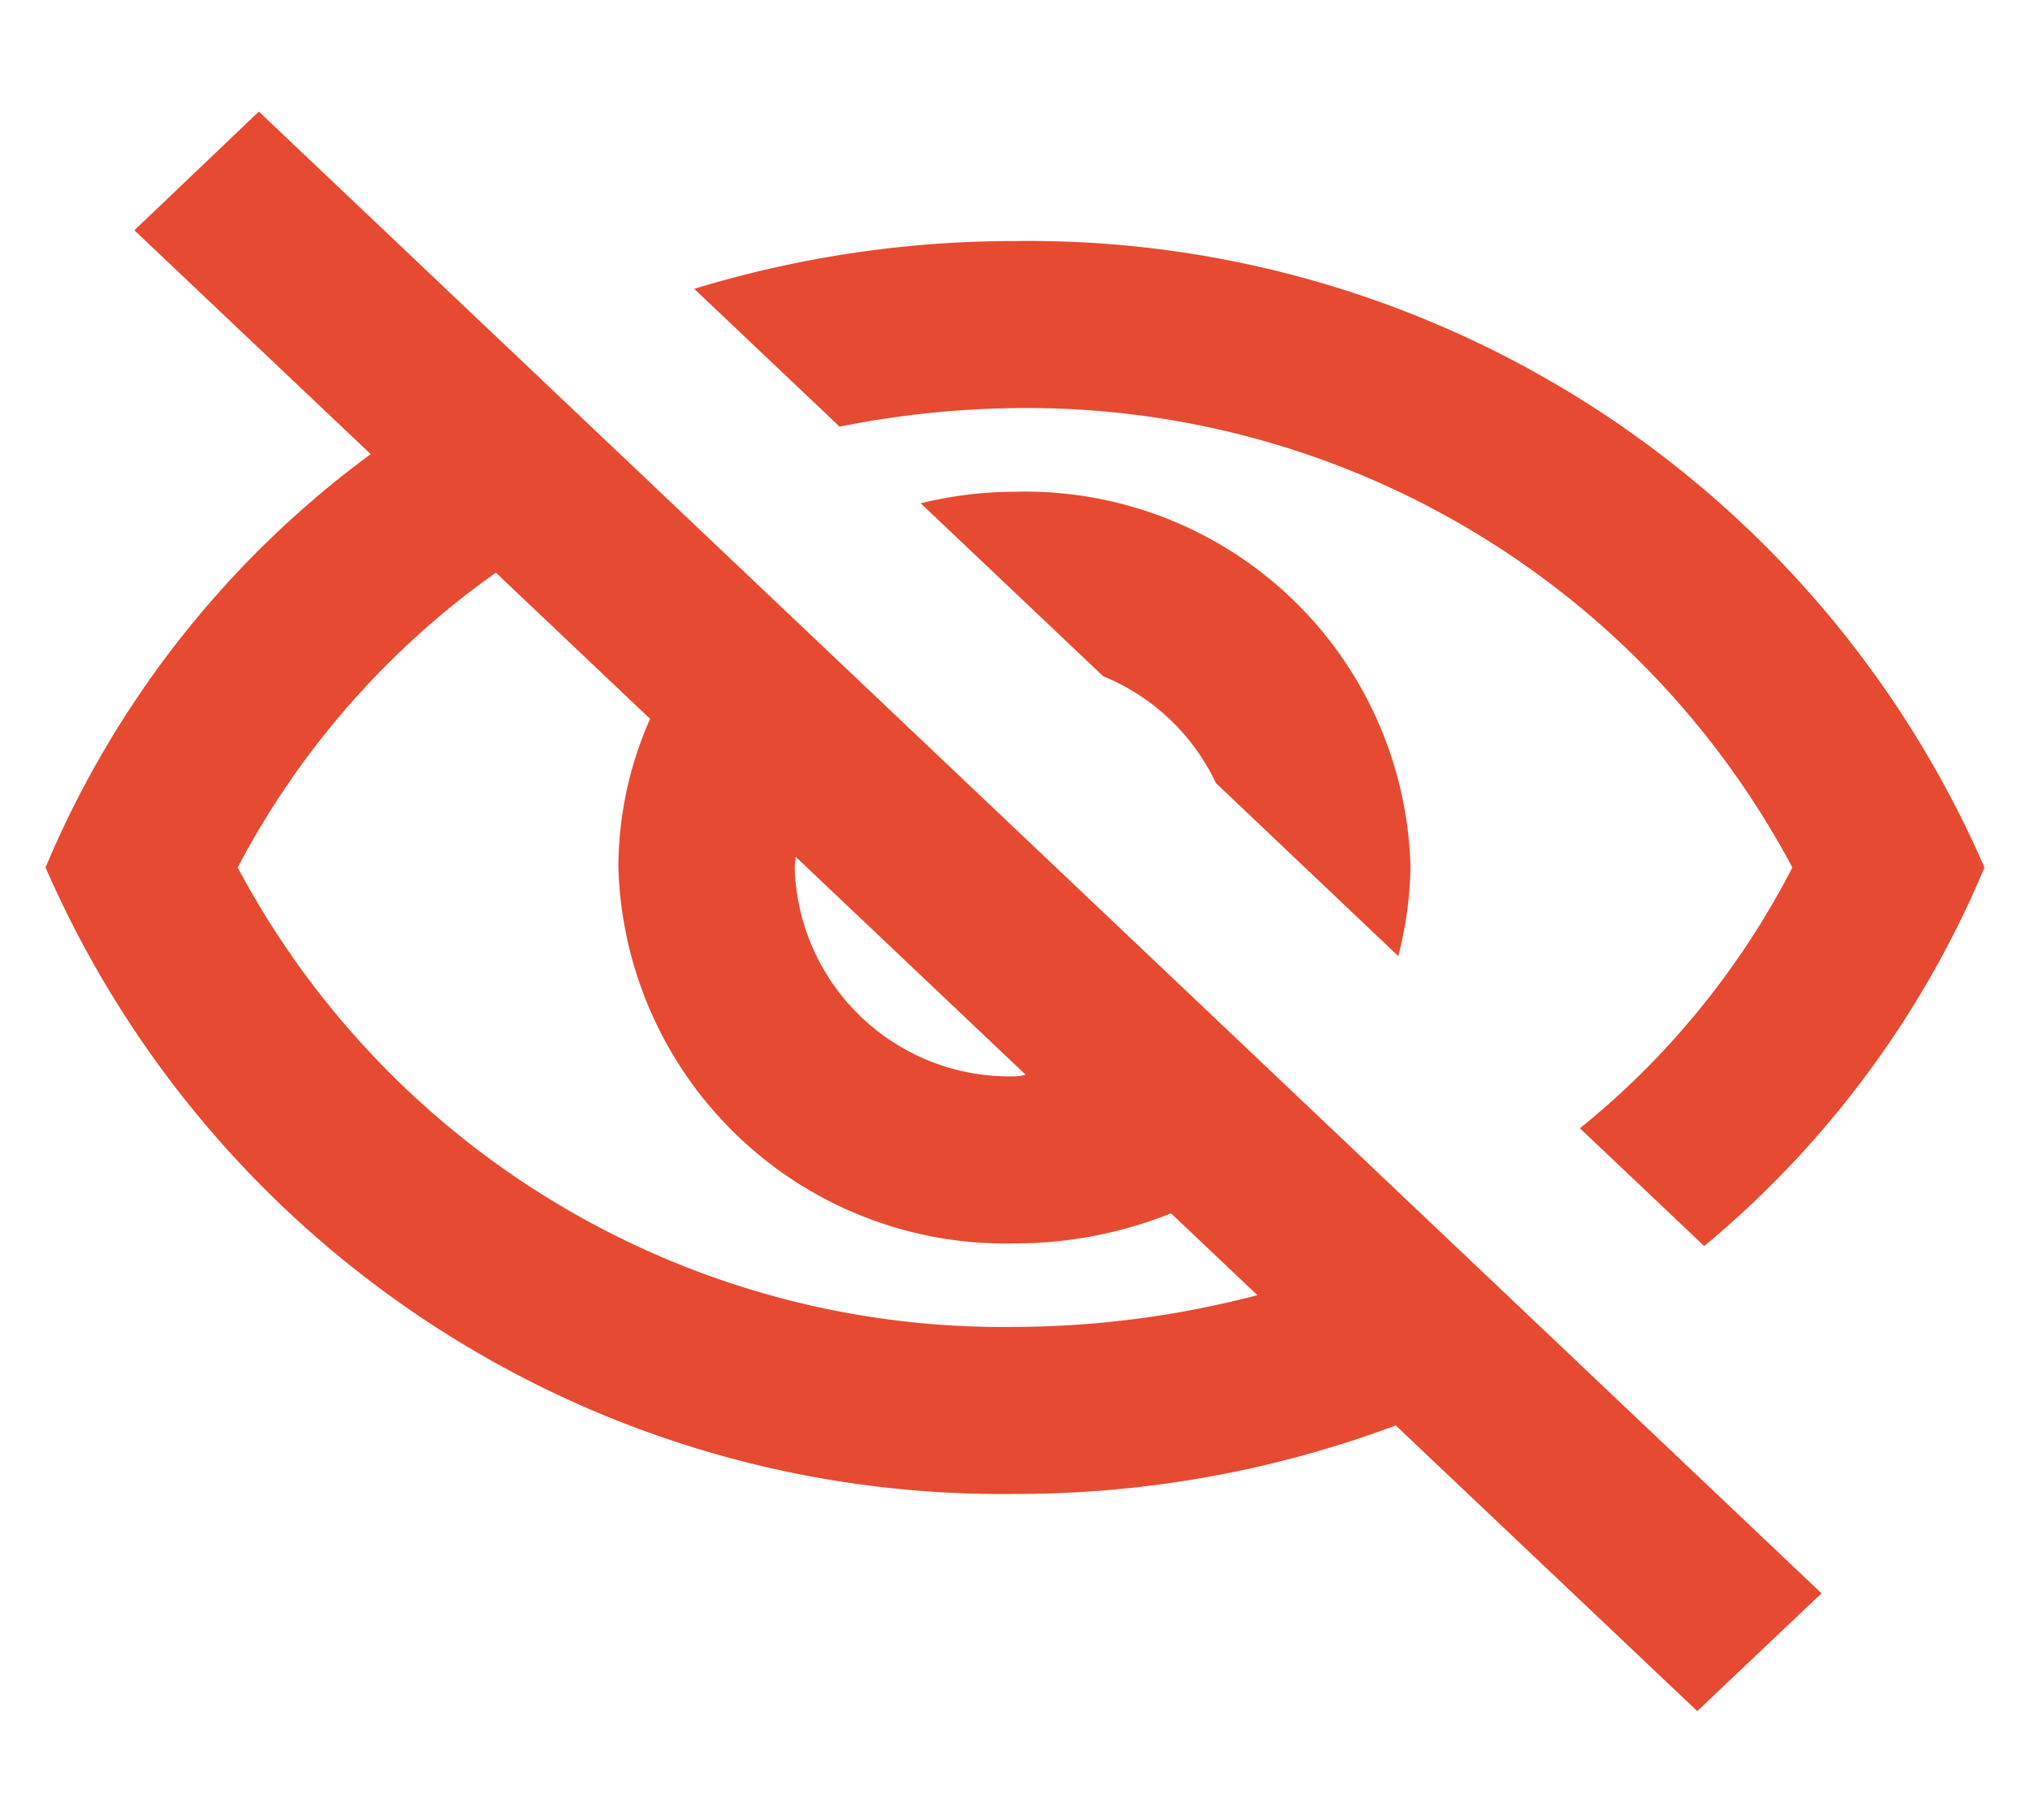 <svg xmlns="http://www.w3.org/2000/svg" width="49.824" height="44.672" viewBox="0 0 49.824 44.672"><defs><style>.a{fill:none;}.b{fill:#e64a31;}</style></defs><path class="a" d="M0,0H49.824V44.672H0ZM0,0H49.824V44.672H0ZM0,0H49.824V44.672H0ZM0,0H49.824V44.672H0Z"/><path class="b" d="M24.794,9.727A21.271,21.271,0,0,1,43.873,21a19.95,19.95,0,0,1-5.213,6.4l3.05,2.89A24.237,24.237,0,0,0,48.589,21,25.593,25.593,0,0,0,24.794,5.627,26.936,26.936,0,0,0,16.921,6.8l3.569,3.382A23.026,23.026,0,0,1,24.794,9.727ZM22.48,12.063l4.478,4.243a5.271,5.271,0,0,1,2.769,2.624L34.2,23.173a9.118,9.118,0,0,0,.3-2.193,9.454,9.454,0,0,0-9.712-9.2A9.659,9.659,0,0,0,22.48,12.063Zm-19.3-6.7,5.8,5.493A24.213,24.213,0,0,0,1,21,25.594,25.594,0,0,0,24.794,36.373a26.61,26.61,0,0,0,9.345-1.681l7.4,7.01,3.05-2.89L6.235,2.45ZM19.408,20.734l5.646,5.35a1.141,1.141,0,0,1-.26.041A5.274,5.274,0,0,1,19.387,21C19.387,20.9,19.408,20.836,19.408,20.734Zm-7.355-6.969,3.785,3.587A9,9,0,0,0,15.06,21a9.5,9.5,0,0,0,9.734,9.224,10.231,10.231,0,0,0,3.829-.738l2.12,2.009a23.736,23.736,0,0,1-5.949.779A21.271,21.271,0,0,1,5.716,21a20.593,20.593,0,0,1,6.338-7.236Z" transform="translate(0.118 0.288)"/></svg>